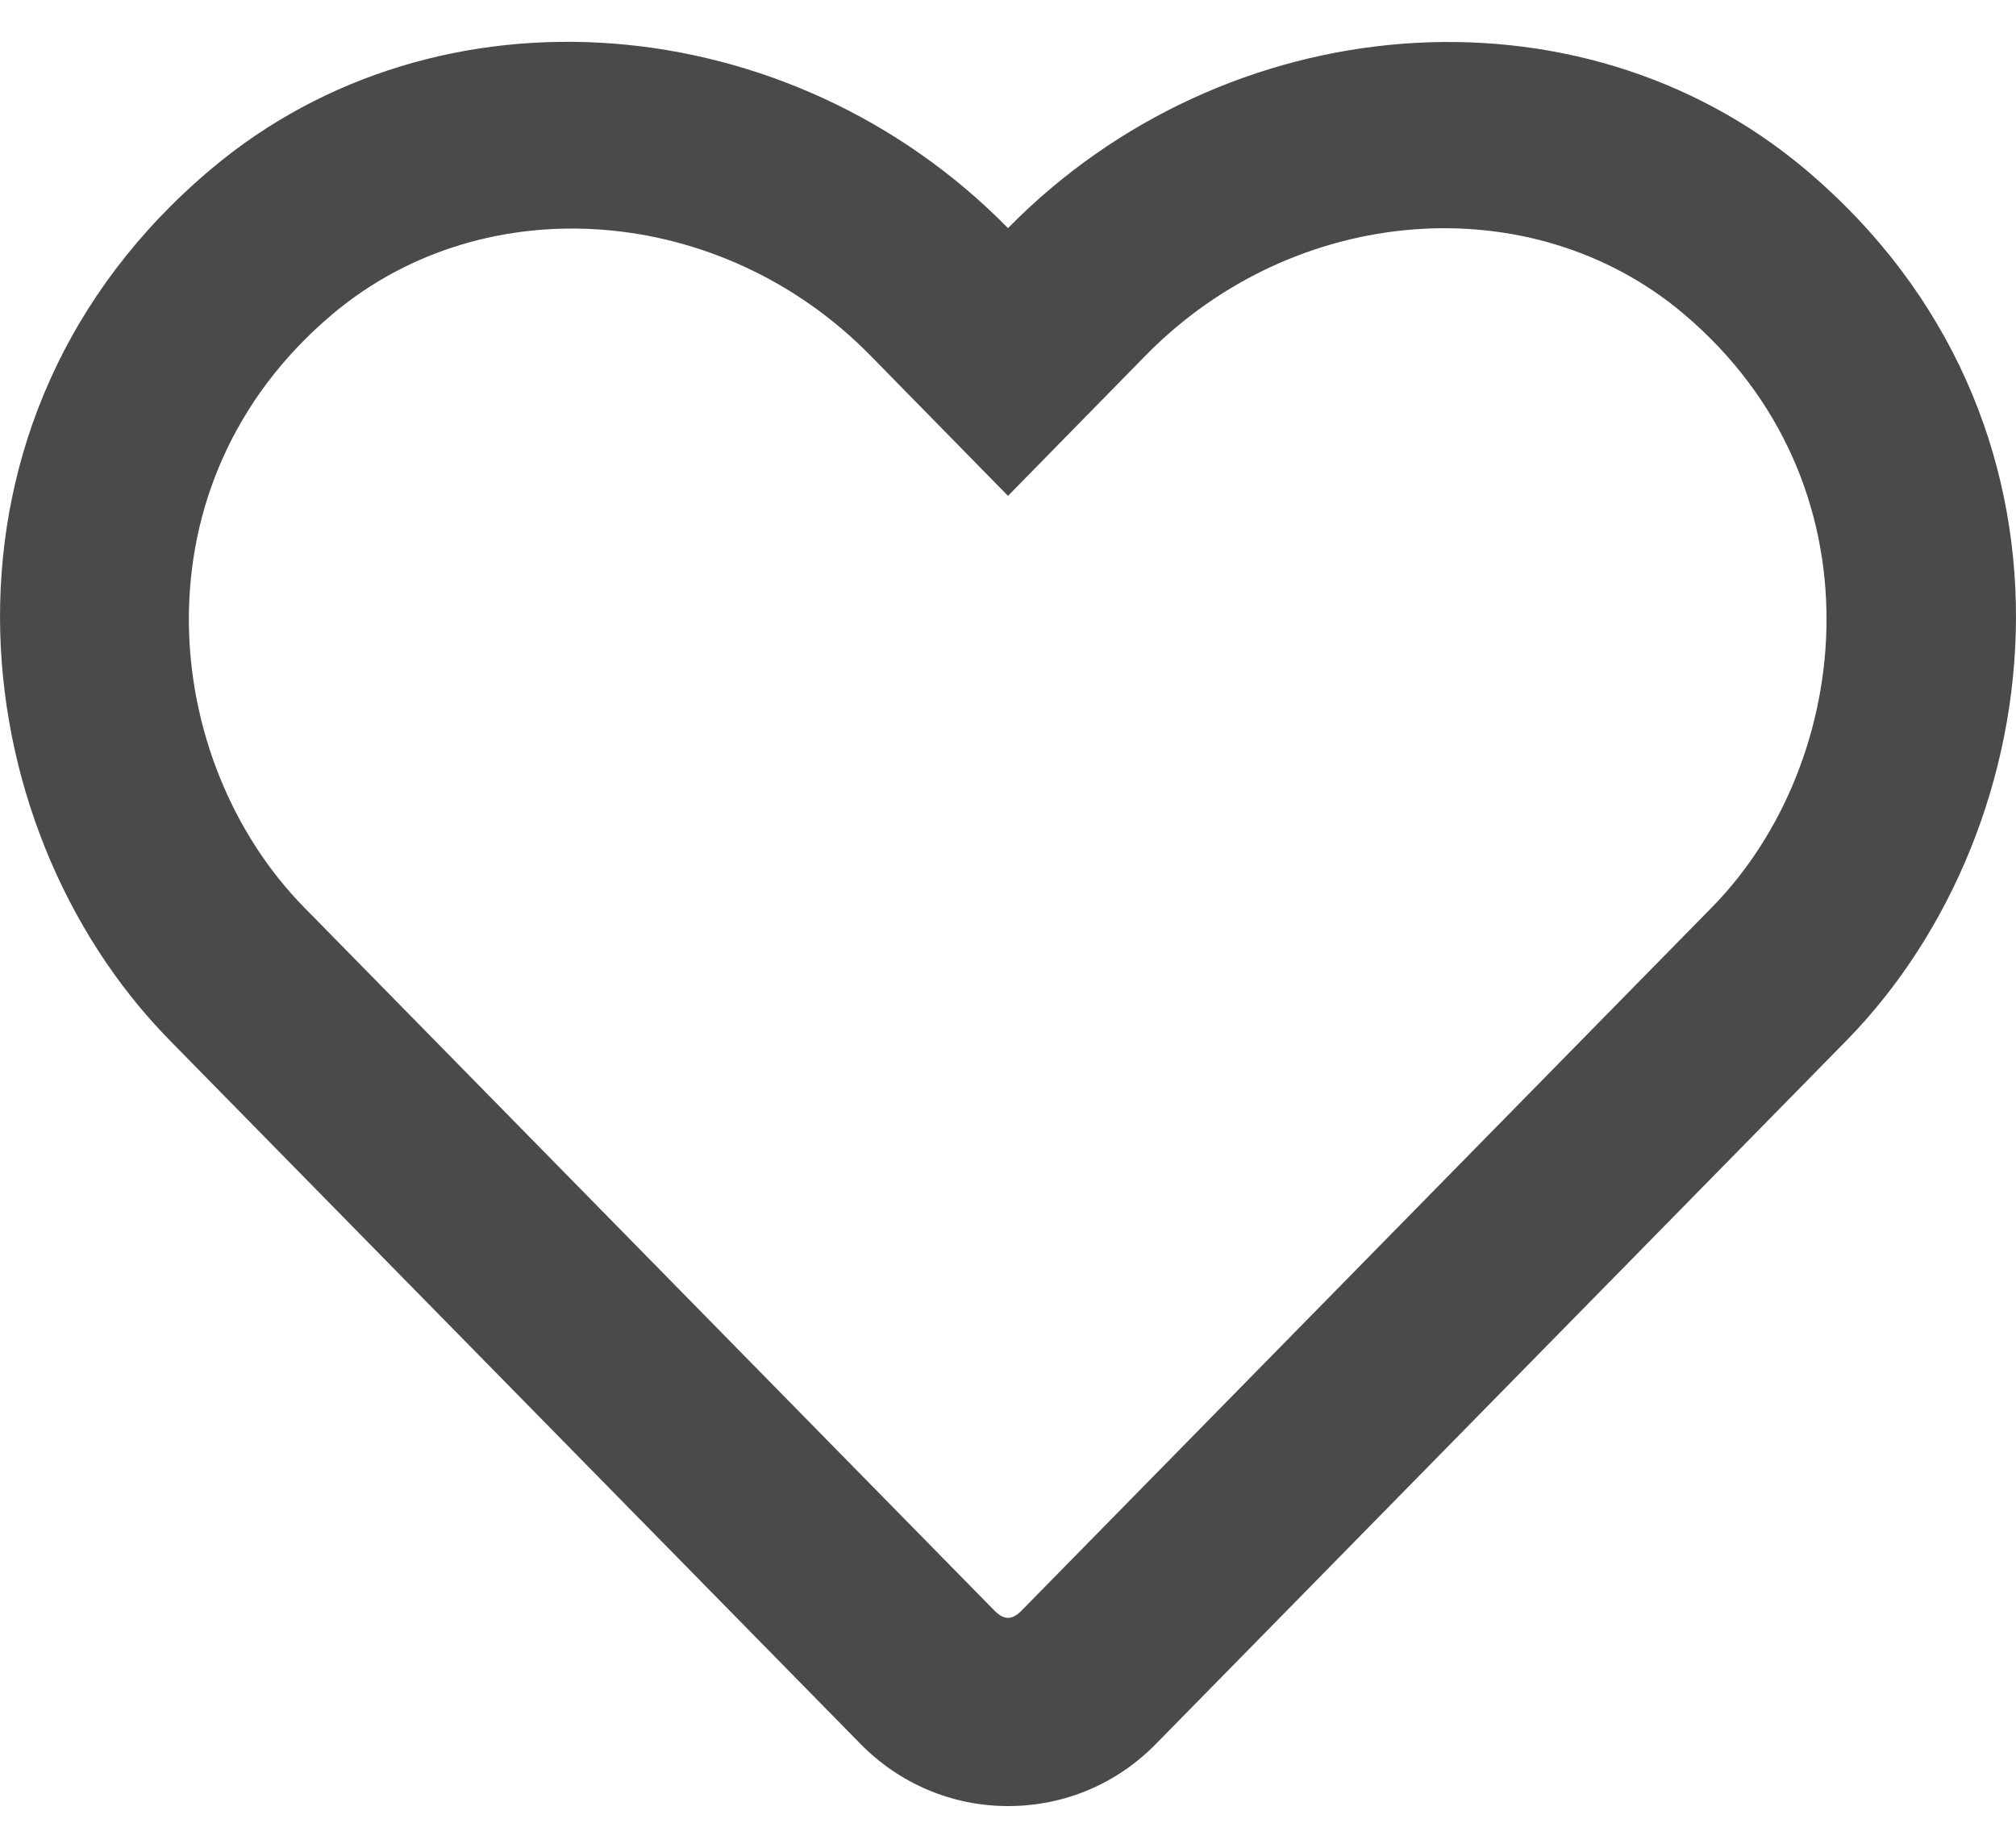 <svg width="24" height="22" viewBox="0 0 24 22" fill="none" xmlns="http://www.w3.org/2000/svg">
<path d="M21.488 2.013C18.778 -0.265 14.592 0.077 12 2.716C9.408 0.077 5.222 -0.27 2.513 2.013C-1.012 4.98 -0.497 9.818 2.016 12.382L10.238 20.758C10.706 21.237 11.334 21.504 12 21.504C12.67 21.504 13.294 21.241 13.762 20.763L21.984 12.387C24.492 9.823 25.017 4.985 21.488 2.013ZM20.381 10.802L12.159 19.179C12.047 19.291 11.953 19.291 11.841 19.179L3.619 10.802C1.908 9.058 1.561 5.758 3.961 3.738C5.784 2.205 8.597 2.435 10.359 4.23L12 5.904L13.641 4.23C15.412 2.426 18.225 2.205 20.039 3.733C22.434 5.754 22.078 9.073 20.381 10.802Z" fill="#4A4A4A"/>
</svg>
